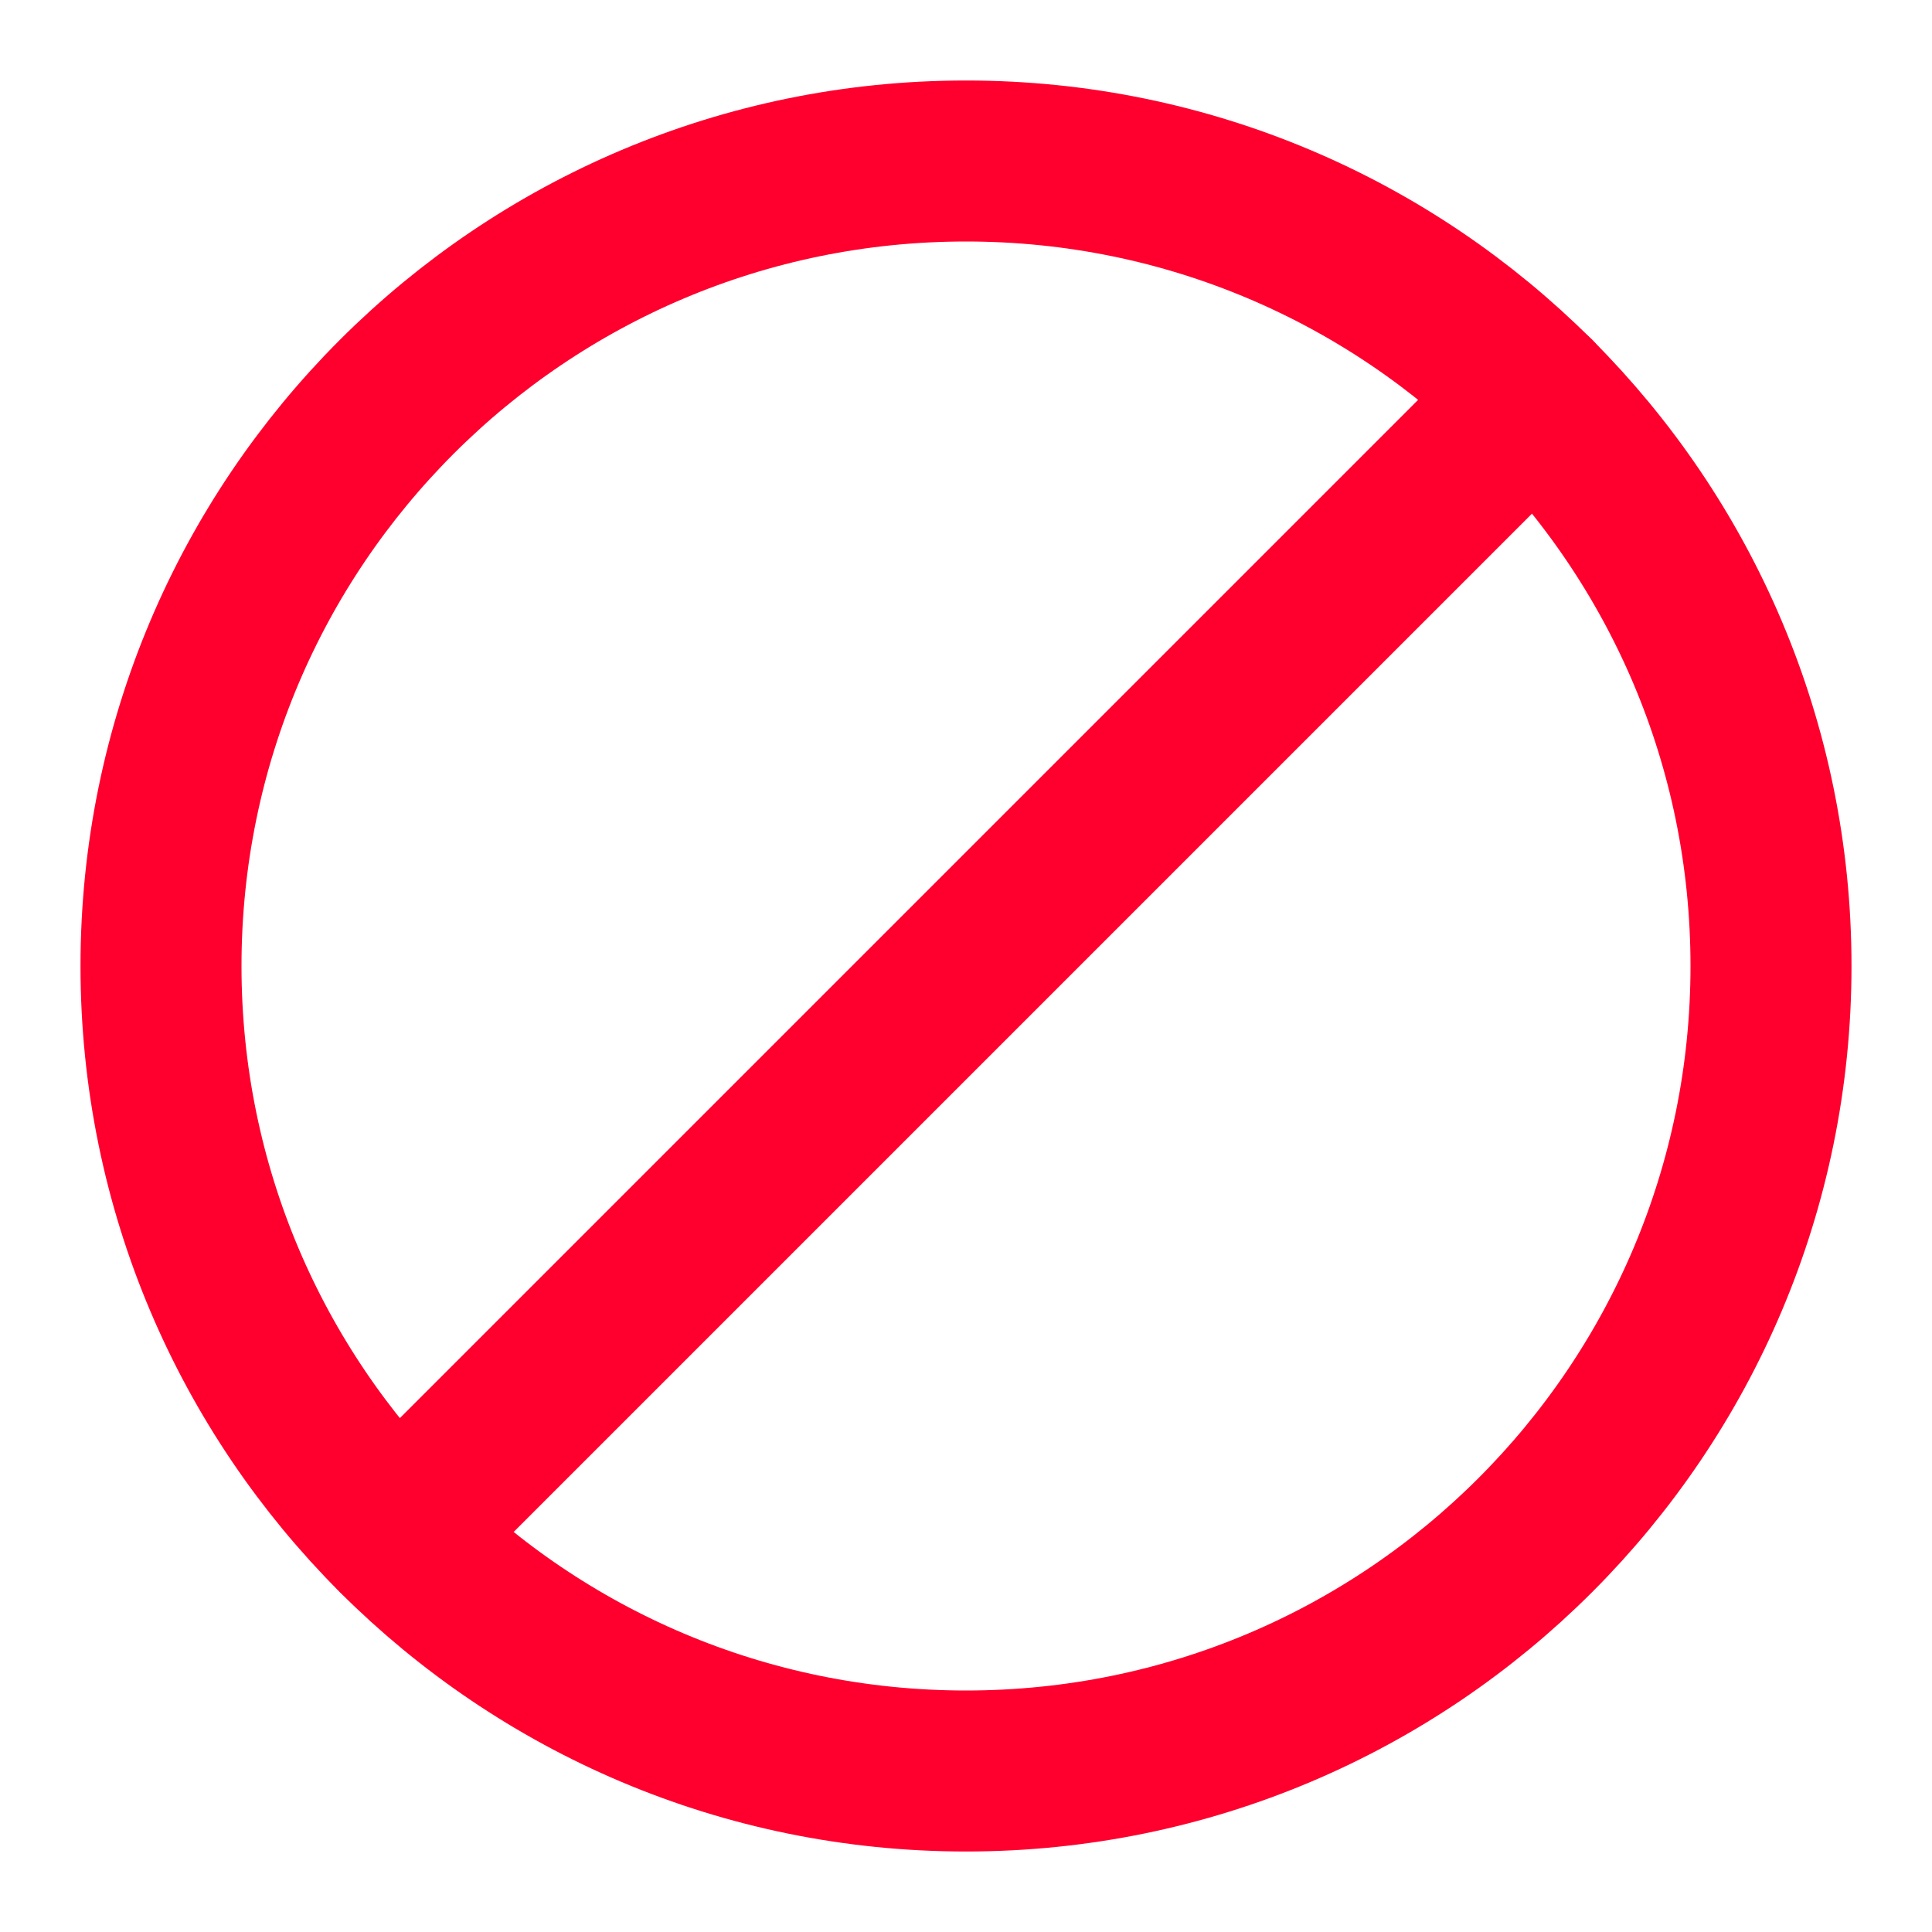 <svg width="18" height="18" viewBox="0 0 18 18" fill="none" xmlns="http://www.w3.org/2000/svg">
<path d="M9 16.5C13.142 16.5 16.5 13.142 16.5 9C16.5 4.858 13.142 1.5 9 1.5C4.858 1.5 1.5 4.858 1.5 9C1.5 13.142 4.858 16.5 9 16.5Z" stroke="#FF002E" stroke-width="1.5" stroke-linecap="round" stroke-linejoin="round"/>
<path d="M3.697 14.301L14.303 3.695" stroke="#FF002E" stroke-width="1.5" stroke-linecap="round" stroke-linejoin="round"/>
</svg>